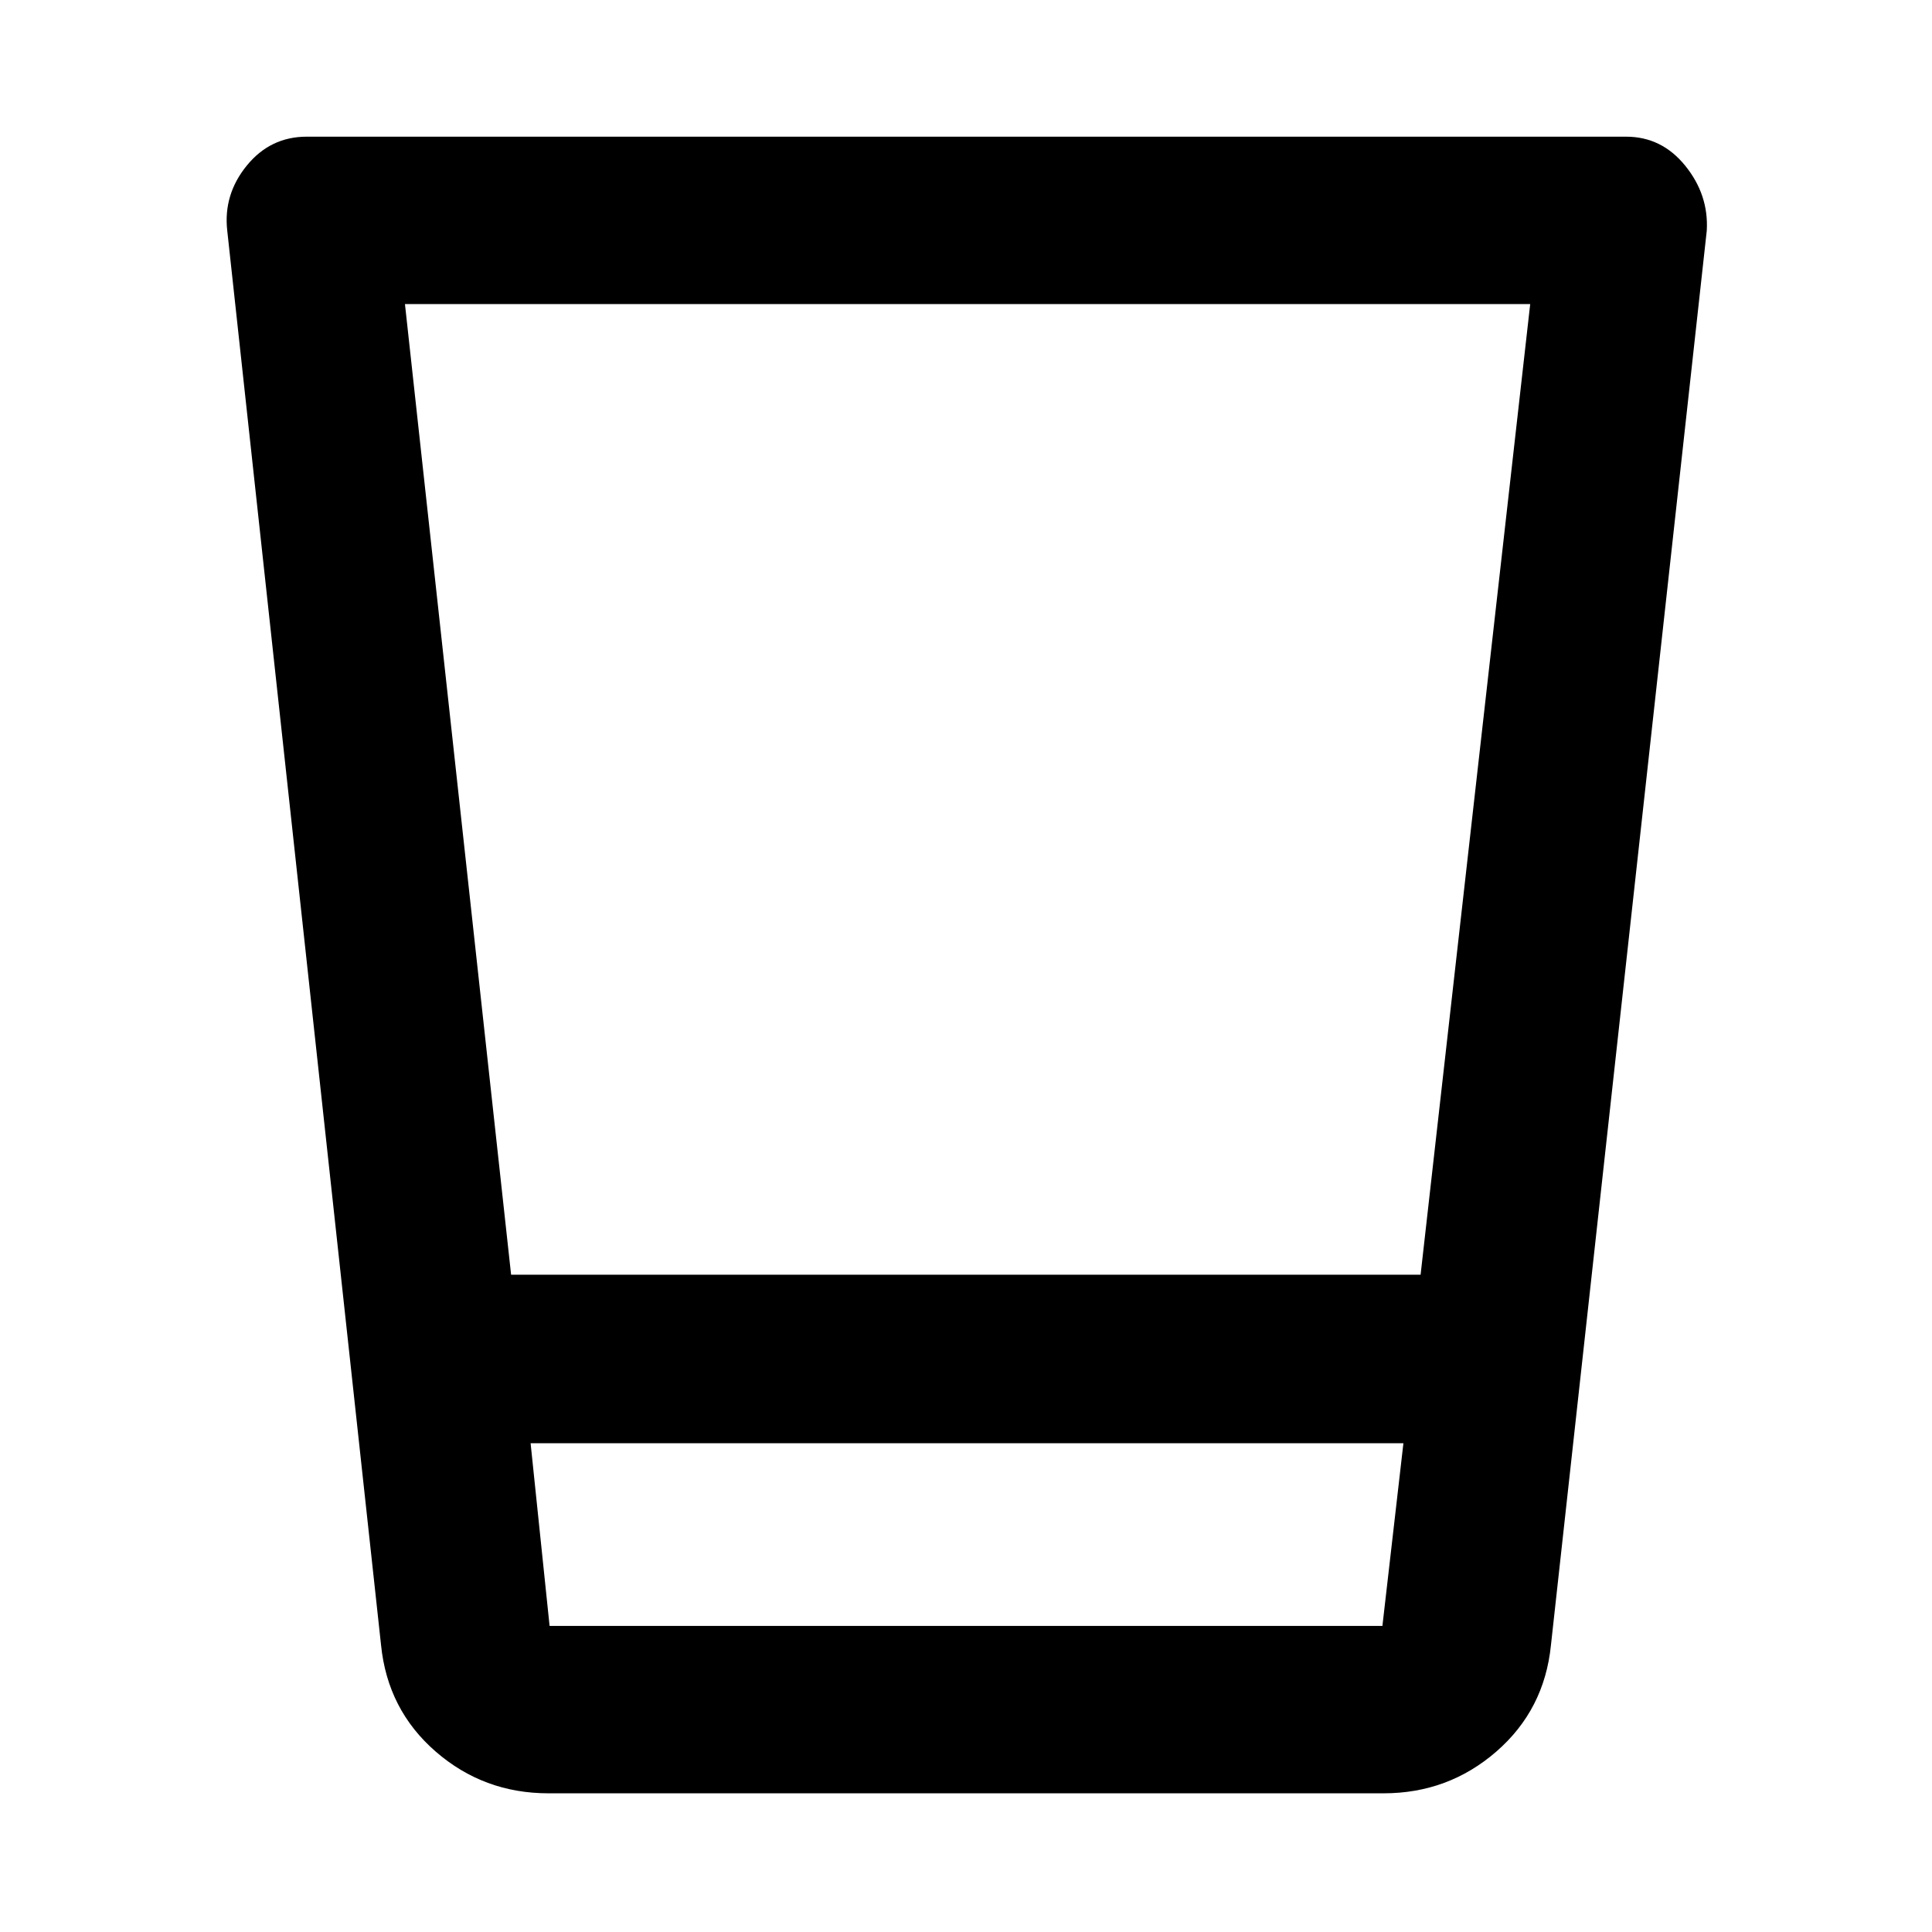 <svg xmlns="http://www.w3.org/2000/svg" height="48" viewBox="0 96 960 960" width="48"><path d="M272.522 987.087q-32.177 0-56.051-20.756-23.873-20.755-27.123-52.853l-76.435-702.913q-2-17.897 9.702-32.275 11.703-14.377 29.82-14.377H808q17.696 0 29.391 14.446 11.696 14.445 10.696 32.206l-77.435 702.913q-3.25 32.098-27.123 52.853-23.874 20.756-56.051 20.756H272.522ZM697.348 813.13H263.652l9.435 90.783h413.826l10.435-90.783Zm-496.13-566.043 52.745 482.304h451.924l54.461-482.304h-559.13Zm485.695 656.826H273.087h413.826Z"/></svg>
